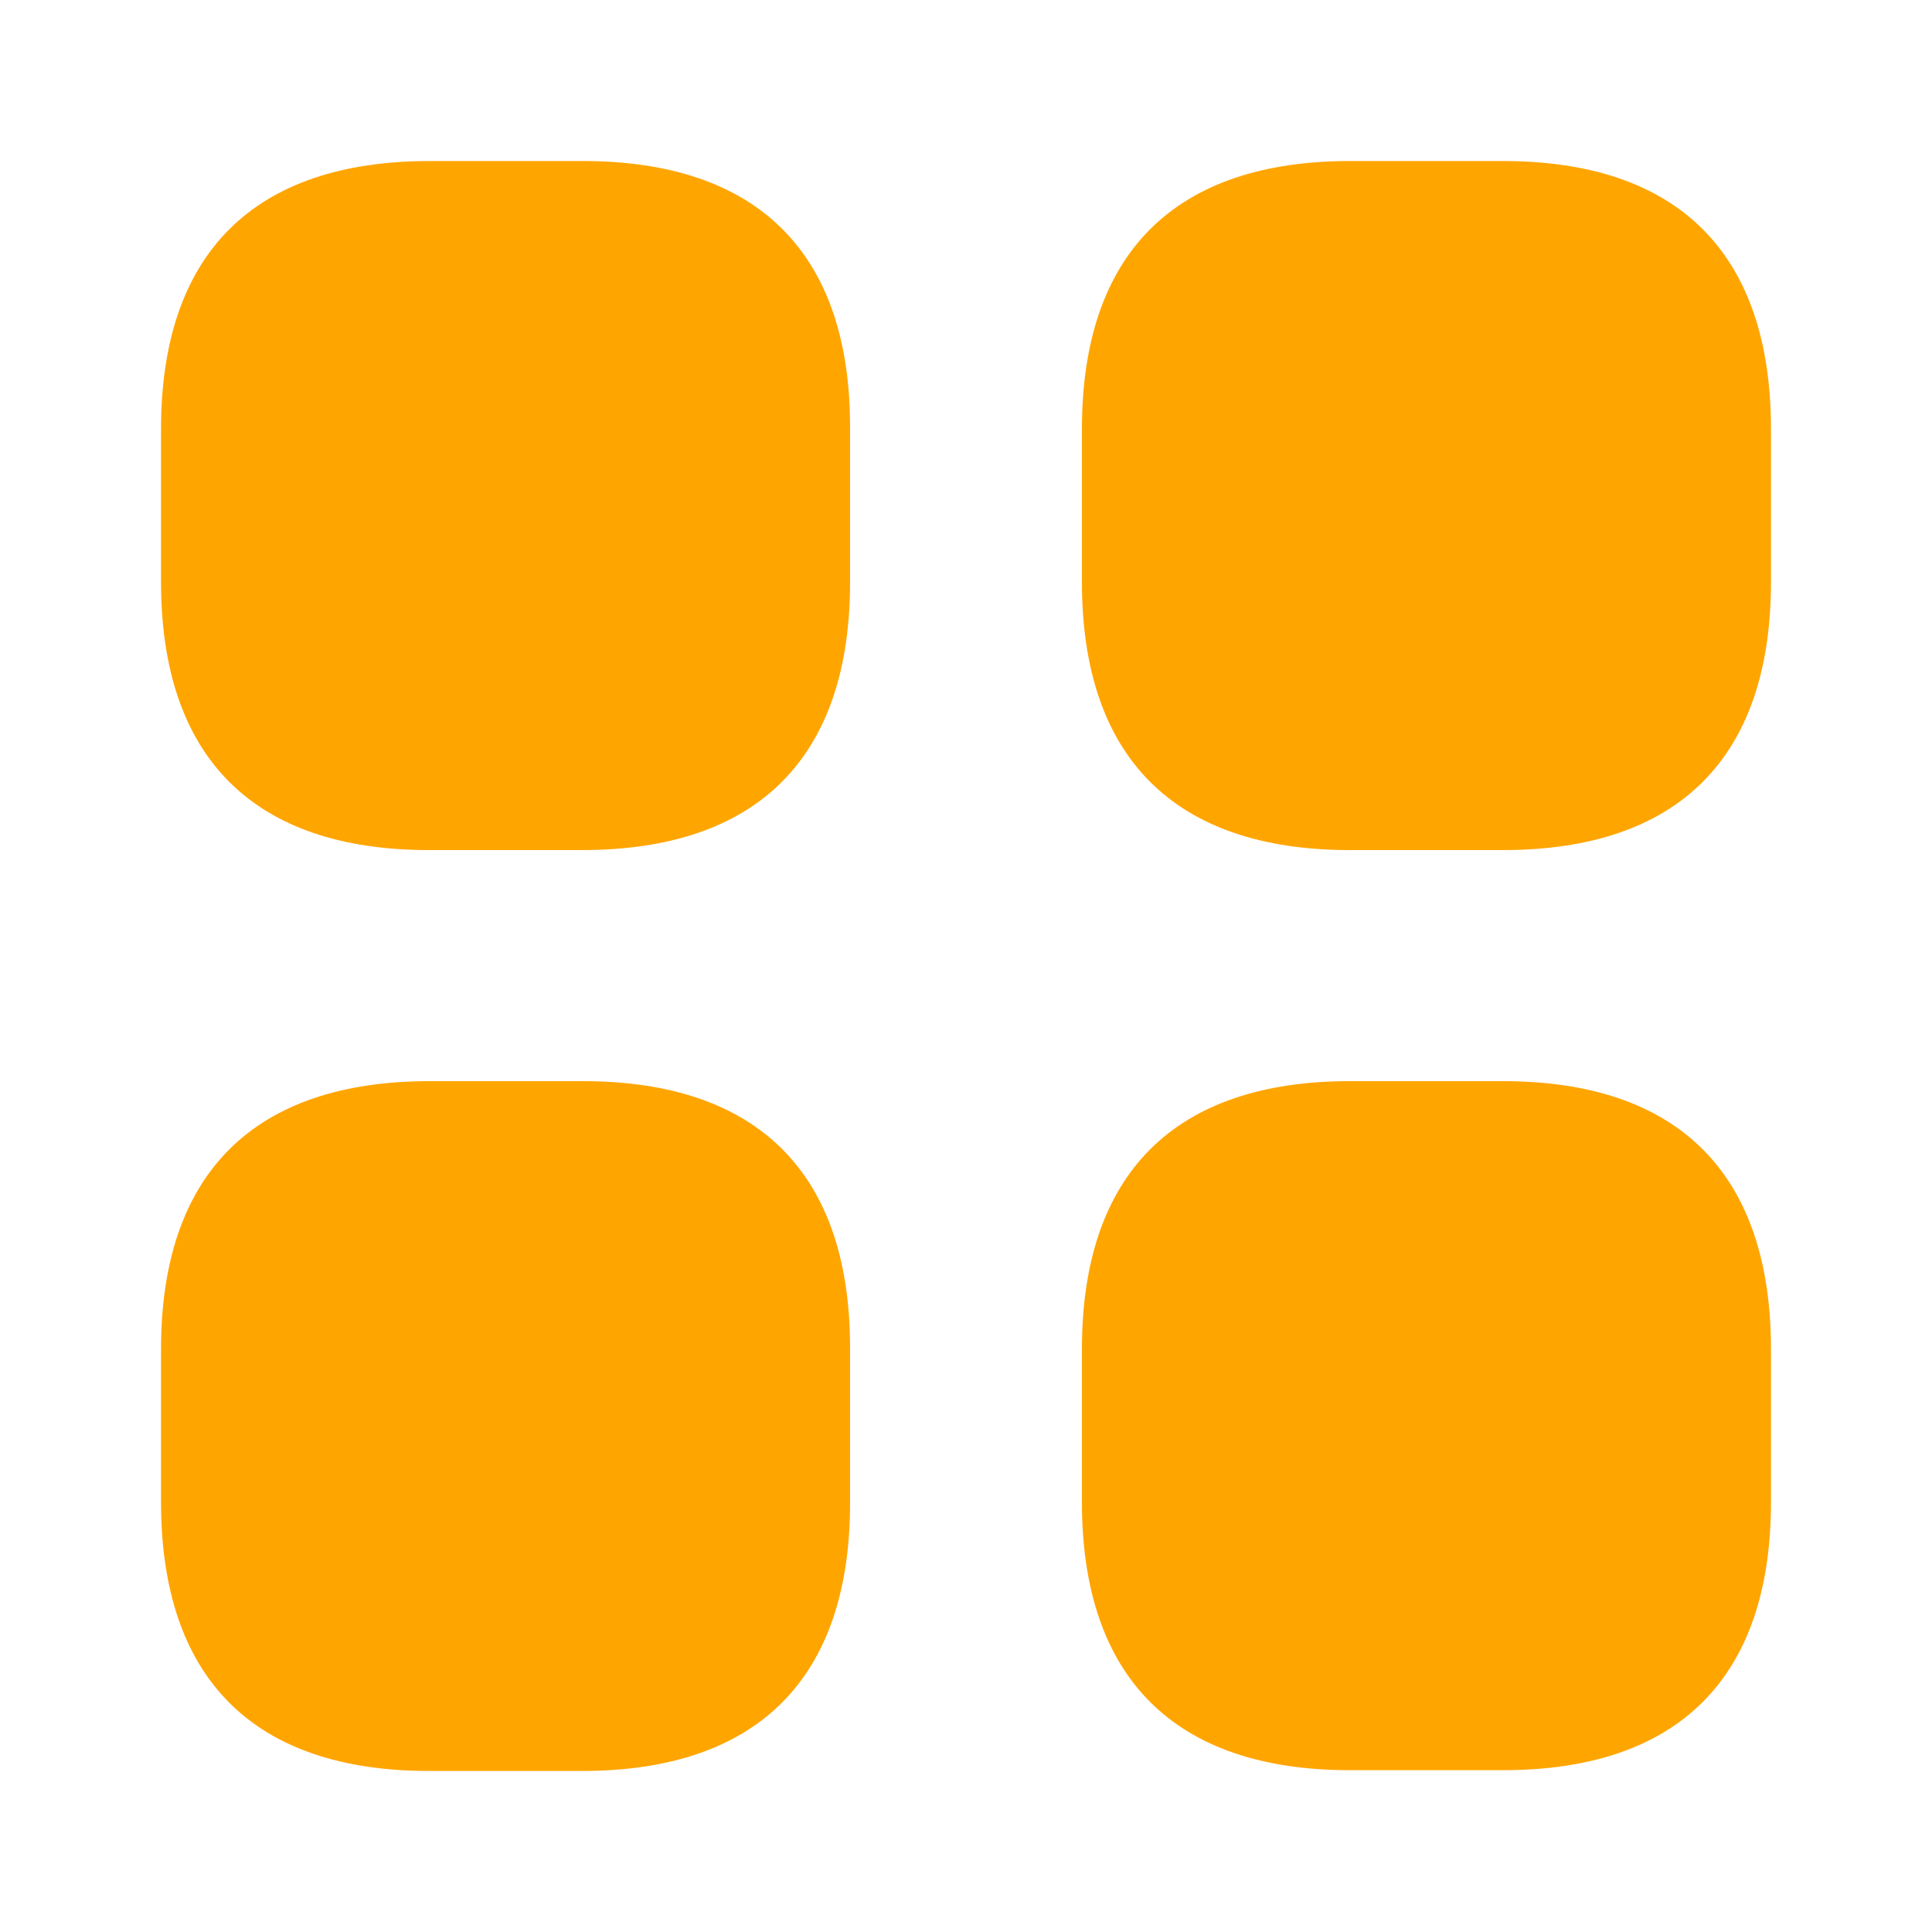 <svg width="20" height="20" viewBox="0 0 20 20" fill="none" xmlns="http://www.w3.org/2000/svg">
<path d="M6.033 1.667H4.45C2.625 1.667 1.667 2.625 1.667 4.442V6.025C1.667 7.842 2.625 8.8 4.442 8.8H6.025C7.842 8.8 8.8 7.842 8.8 6.025V4.442C8.808 2.625 7.85 1.667 6.033 1.667Z" fill="#FFA500"/>
<path d="M15.558 1.667H13.975C12.158 1.667 11.2 2.625 11.2 4.442V6.025C11.2 7.842 12.158 8.8 13.975 8.8H15.558C17.375 8.8 18.333 7.842 18.333 6.025V4.442C18.333 2.625 17.375 1.667 15.558 1.667Z" fill="#FFA500"/>
<path d="M15.558 11.192H13.975C12.158 11.192 11.2 12.15 11.2 13.967V15.55C11.2 17.367 12.158 18.325 13.975 18.325H15.558C17.375 18.325 18.333 17.367 18.333 15.55V13.967C18.333 12.15 17.375 11.192 15.558 11.192Z" fill="#FFA500"/>
<path d="M6.033 11.192H4.45C2.625 11.192 1.667 12.15 1.667 13.967V15.55C1.667 17.375 2.625 18.333 4.442 18.333H6.025C7.842 18.333 8.8 17.375 8.8 15.558V13.975C8.808 12.15 7.85 11.192 6.033 11.192Z" fill="#FFA500"/>
</svg>
